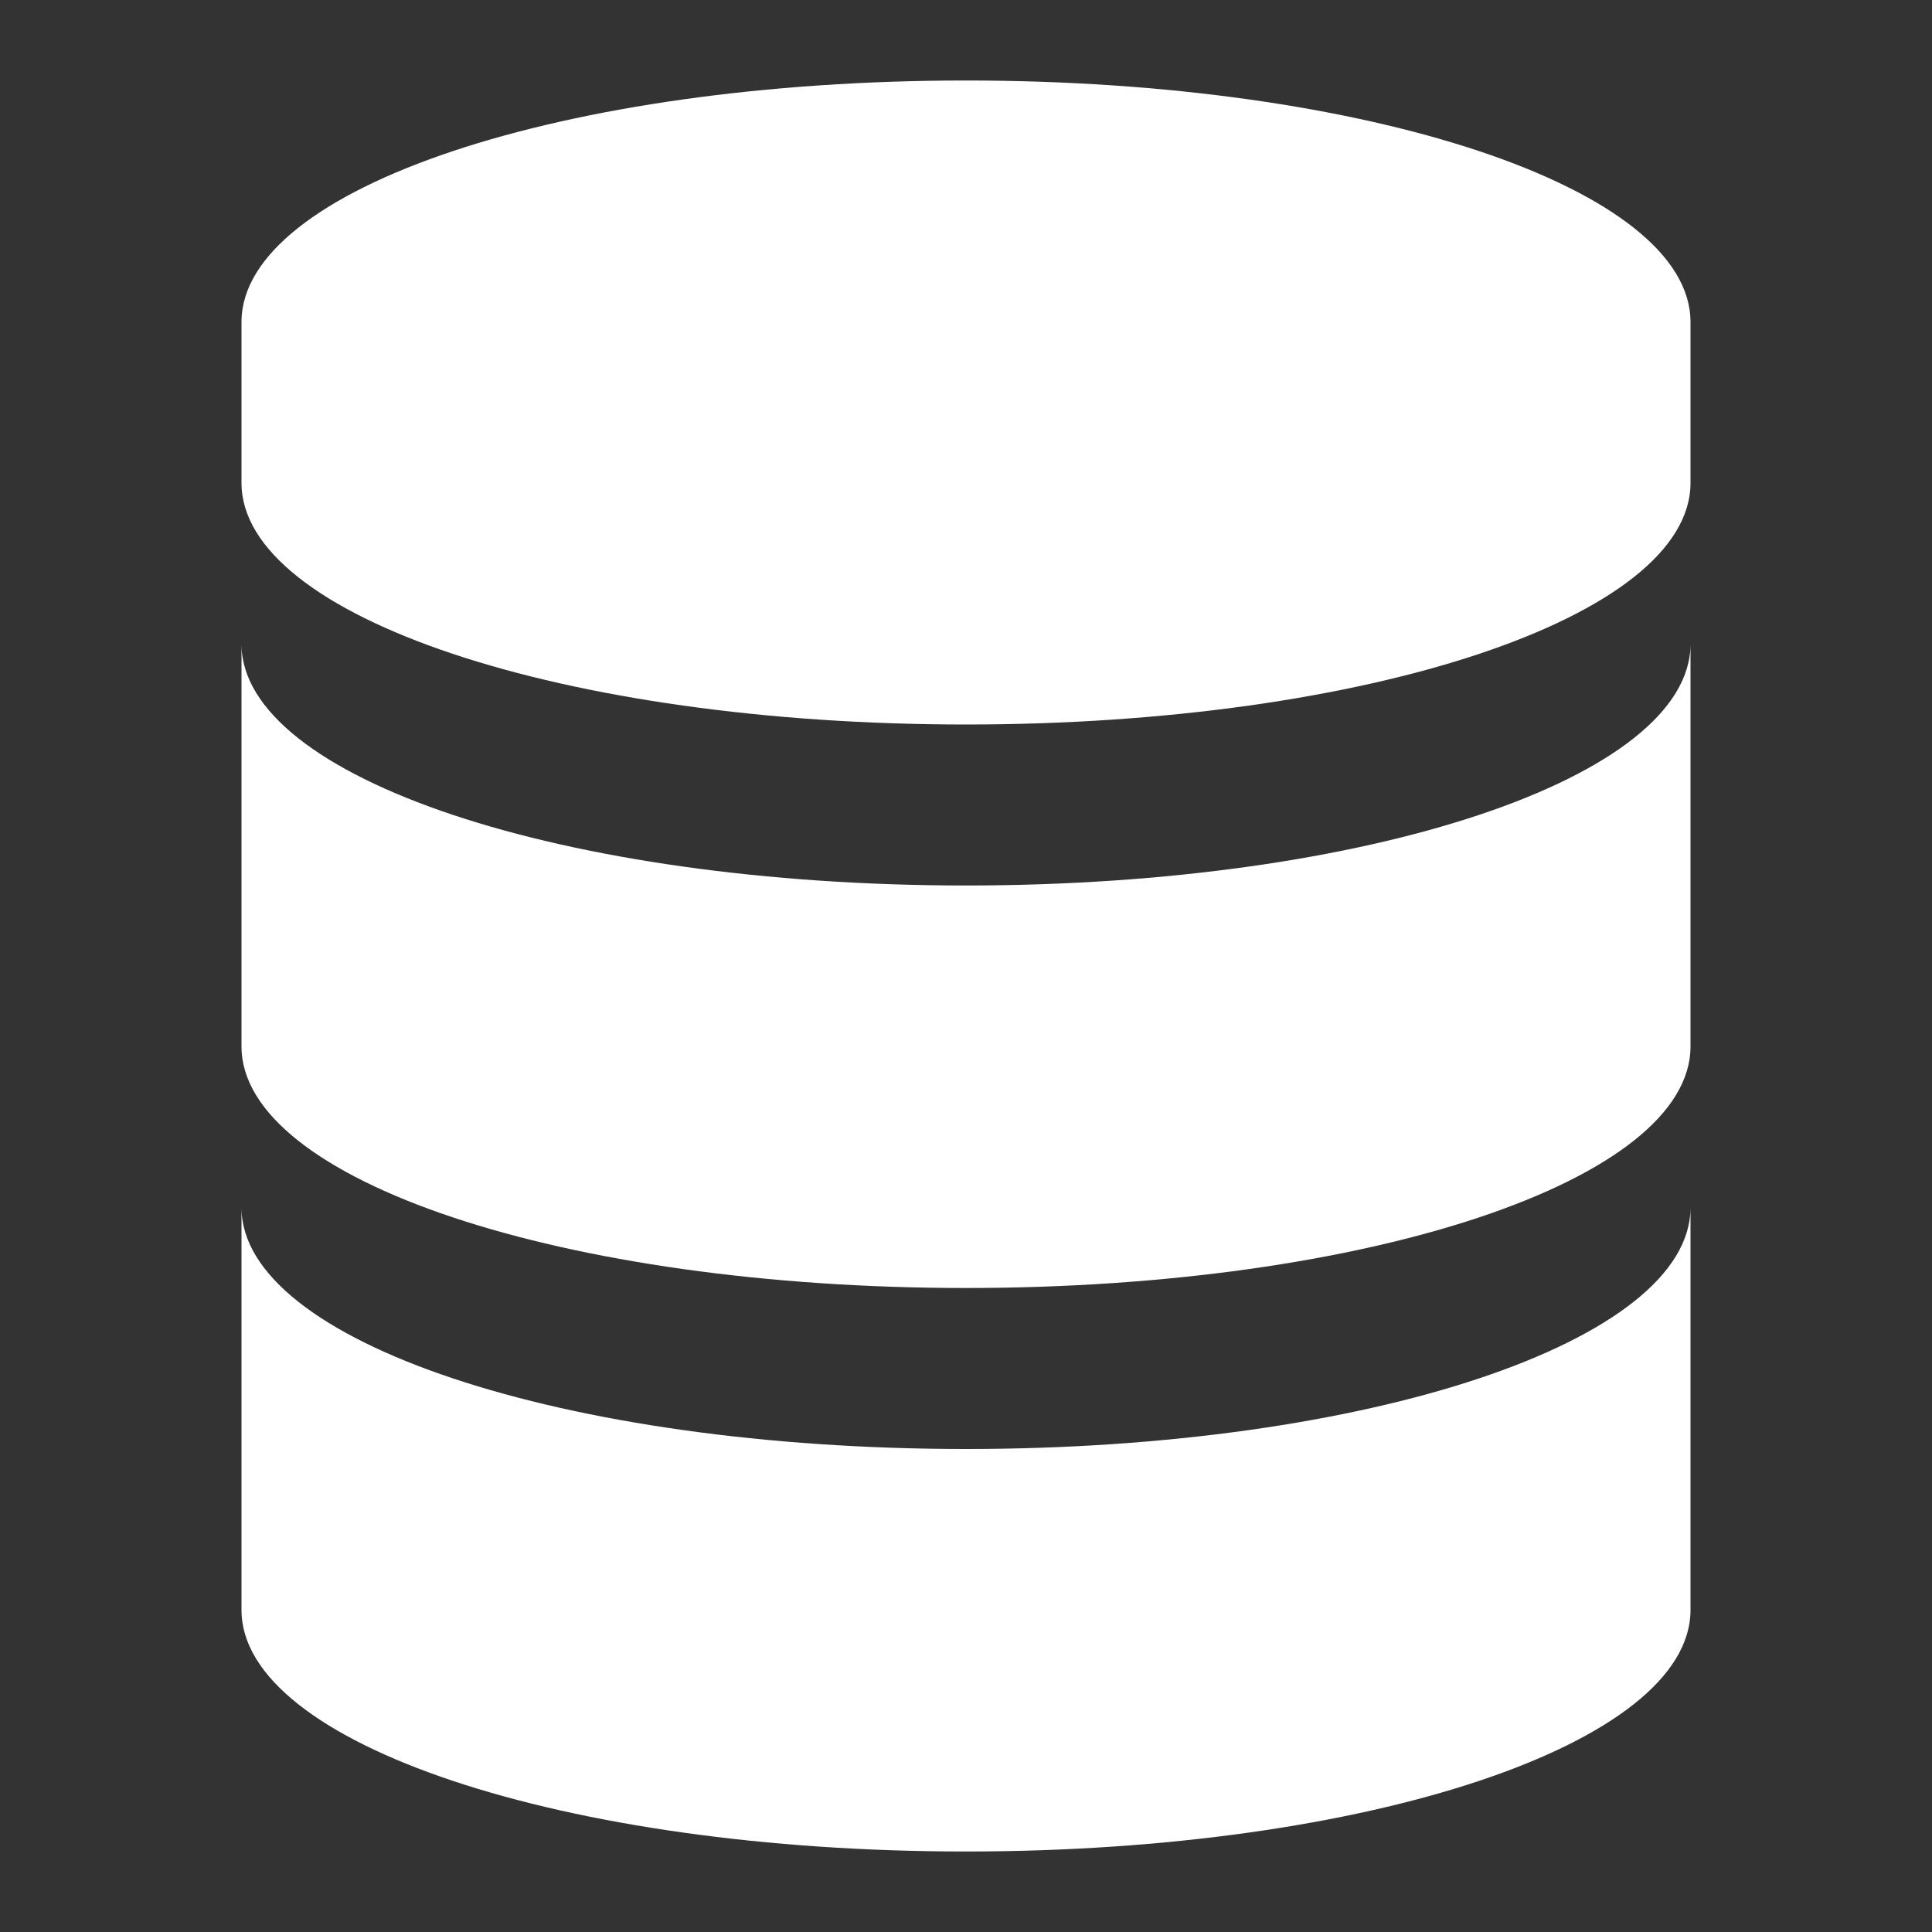<svg id="logo-sql" class="w-12" fill="#ffffff" viewBox="0 0 24 24" data-name="Livello 1" xmlns="http://www.w3.org/2000/svg" stroke="#ffffff" stroke-width="0"><rect x="0" y="0" width="24" height="24" fill="#333333" stroke="none"/><g id="SVGRepo_bgCarrier" stroke-width="0"></g><g id="SVGRepo_tracerCarrier" stroke-linecap="round" stroke-linejoin="round"></g><g id="SVGRepo_iconCarrier"> <title>prime</title> <g id="b454ce3c-30f4-4856-be86-7f37e0bf5d4b" data-name="database"> 
    <path class="sm:group-hover:!fill-[--secondary] group-hover:!fill-[--bg] sm:group-focus:!fill-[--secondary] group-focus:!fill-[--bg]" d="M12,1C7,1,3,2.34,3,4V6c0,1.66,4,3,9,3s9-1.34,9-3V4C21,2.34,17,1,12,1Z"></path> 
    <path class="sm:group-hover:!fill-[--secondary] group-hover:!fill-[--bg] sm:group-focus:!fill-[--secondary] group-focus:!fill-[--bg]" d="M12,11C7,11,3,9.66,3,8v5c0,1.66,4,3,9,3s9-1.34,9-3V8C21,9.66,17,11,12,11Z"></path> 
    <path class="sm:group-hover:!fill-[--secondary] group-hover:!fill-[--bg] sm:group-focus:!fill-[--secondary] group-focus:!fill-[--bg]" d="M12,18c-5,0-9-1.34-9-3v5c0,1.66,4,3,9,3s9-1.34,9-3V15C21,16.66,17,18,12,18Z"></path> </g> </g>
</svg>